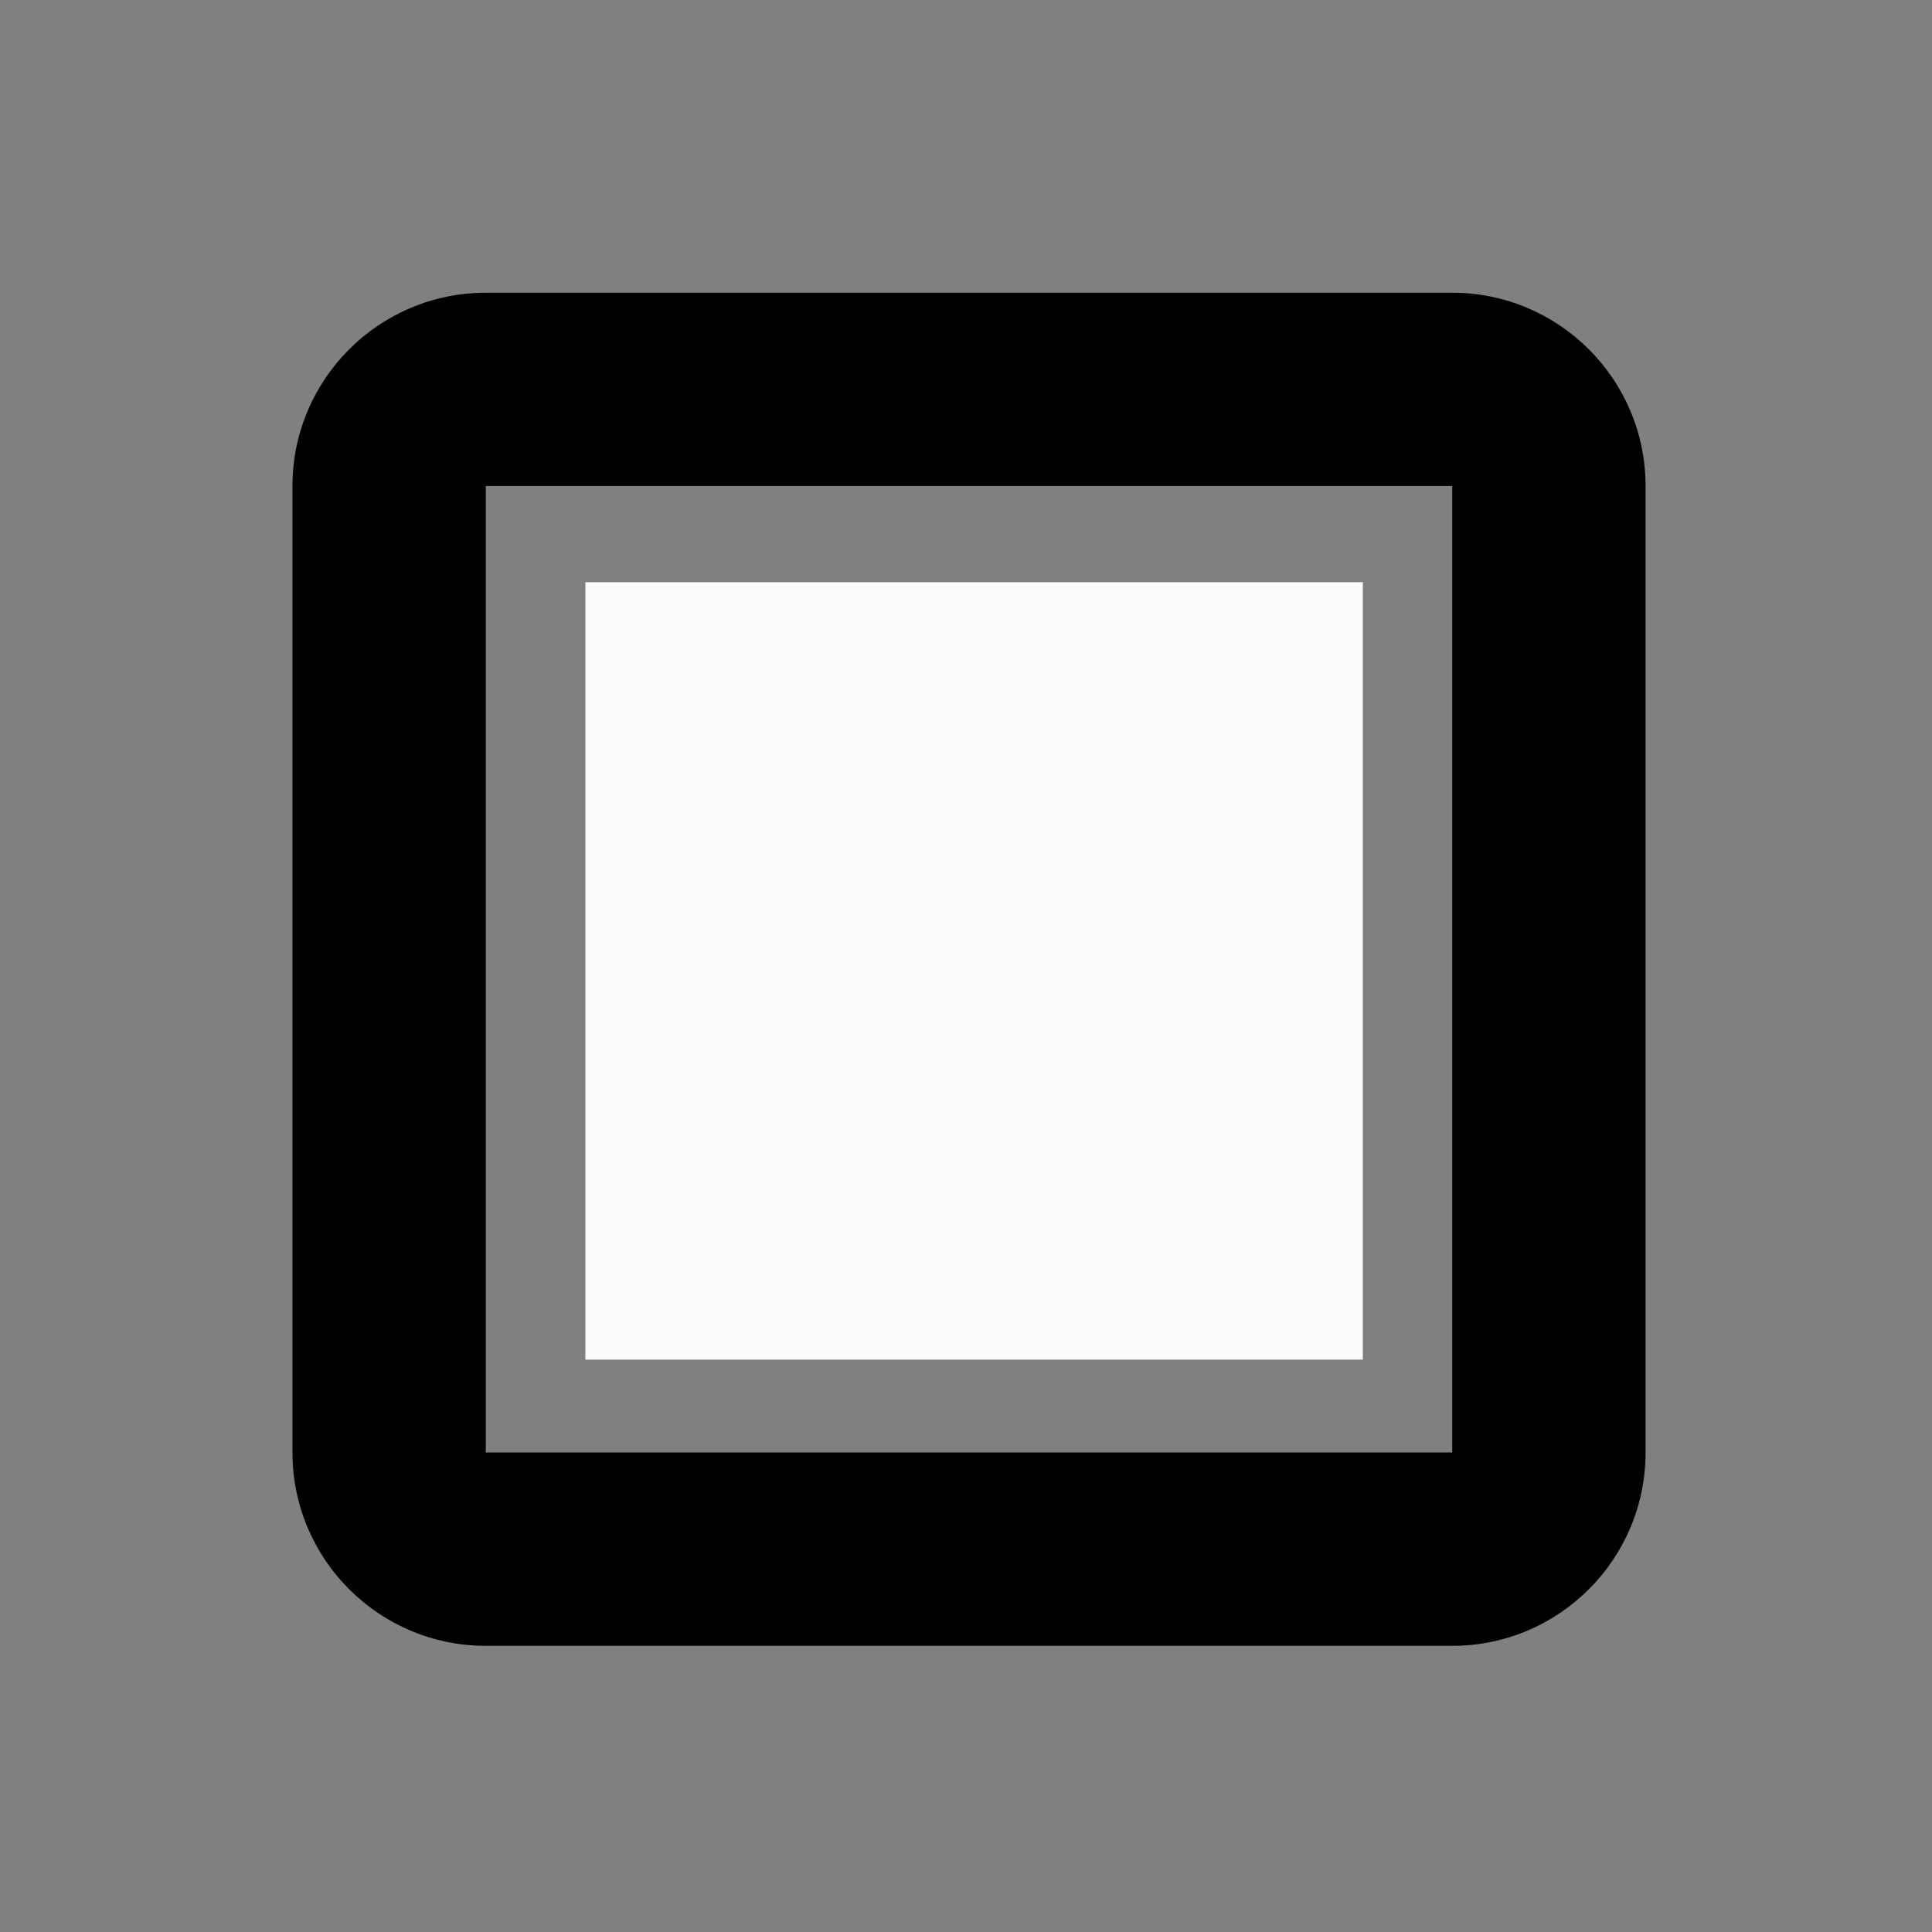 <?xml version="1.0" encoding="UTF-8" standalone="no"?>
<!DOCTYPE svg PUBLIC "-//W3C//DTD SVG 1.1//EN" "http://www.w3.org/Graphics/SVG/1.1/DTD/svg11.dtd">
<svg width="20px" height="20px" version="1.1" xmlns="http://www.w3.org/2000/svg" xmlns:xlink="http://www.w3.org/1999/xlink" xml:space="preserve" xmlns:serif="http://www.serif.com/" style="fill-rule:evenodd;clip-rule:evenodd;stroke-linejoin:round;stroke-miterlimit:2;">
    <rect width="100%" height="100%" fill="#808080" stroke="none"/>
    <rect x="0" y="0" width="20" height="20" style="fill-opacity:0;"/>
    <g transform="matrix(0.643,0,0,0.643,-115.357,-34.979)">
        <g transform="matrix(0.894,0,0,0.894,20.757,7.451)">
            <rect x="188" y="63" width="14" height="14" style="fill:rgb(252,252,252);"/>
        </g>
        <g transform="matrix(1.556,0,0,1.556,177.889,52.856)">
            <path d="M18,6.021C18,4.917 17.104,4.021 16,4.021L6,4.021C4.896,4.021 4,4.917 4,6.021L4,16.021C4,17.125 4.896,18.021 6,18.021L16,18.021C17.104,18.021 18,17.125 18,16.021L18,6.021ZM16,6.021L6,6.021L6,16.021L16,16.021L16,6.021Z" style="fill:black;"/>
        </g>
    </g>
</svg>
